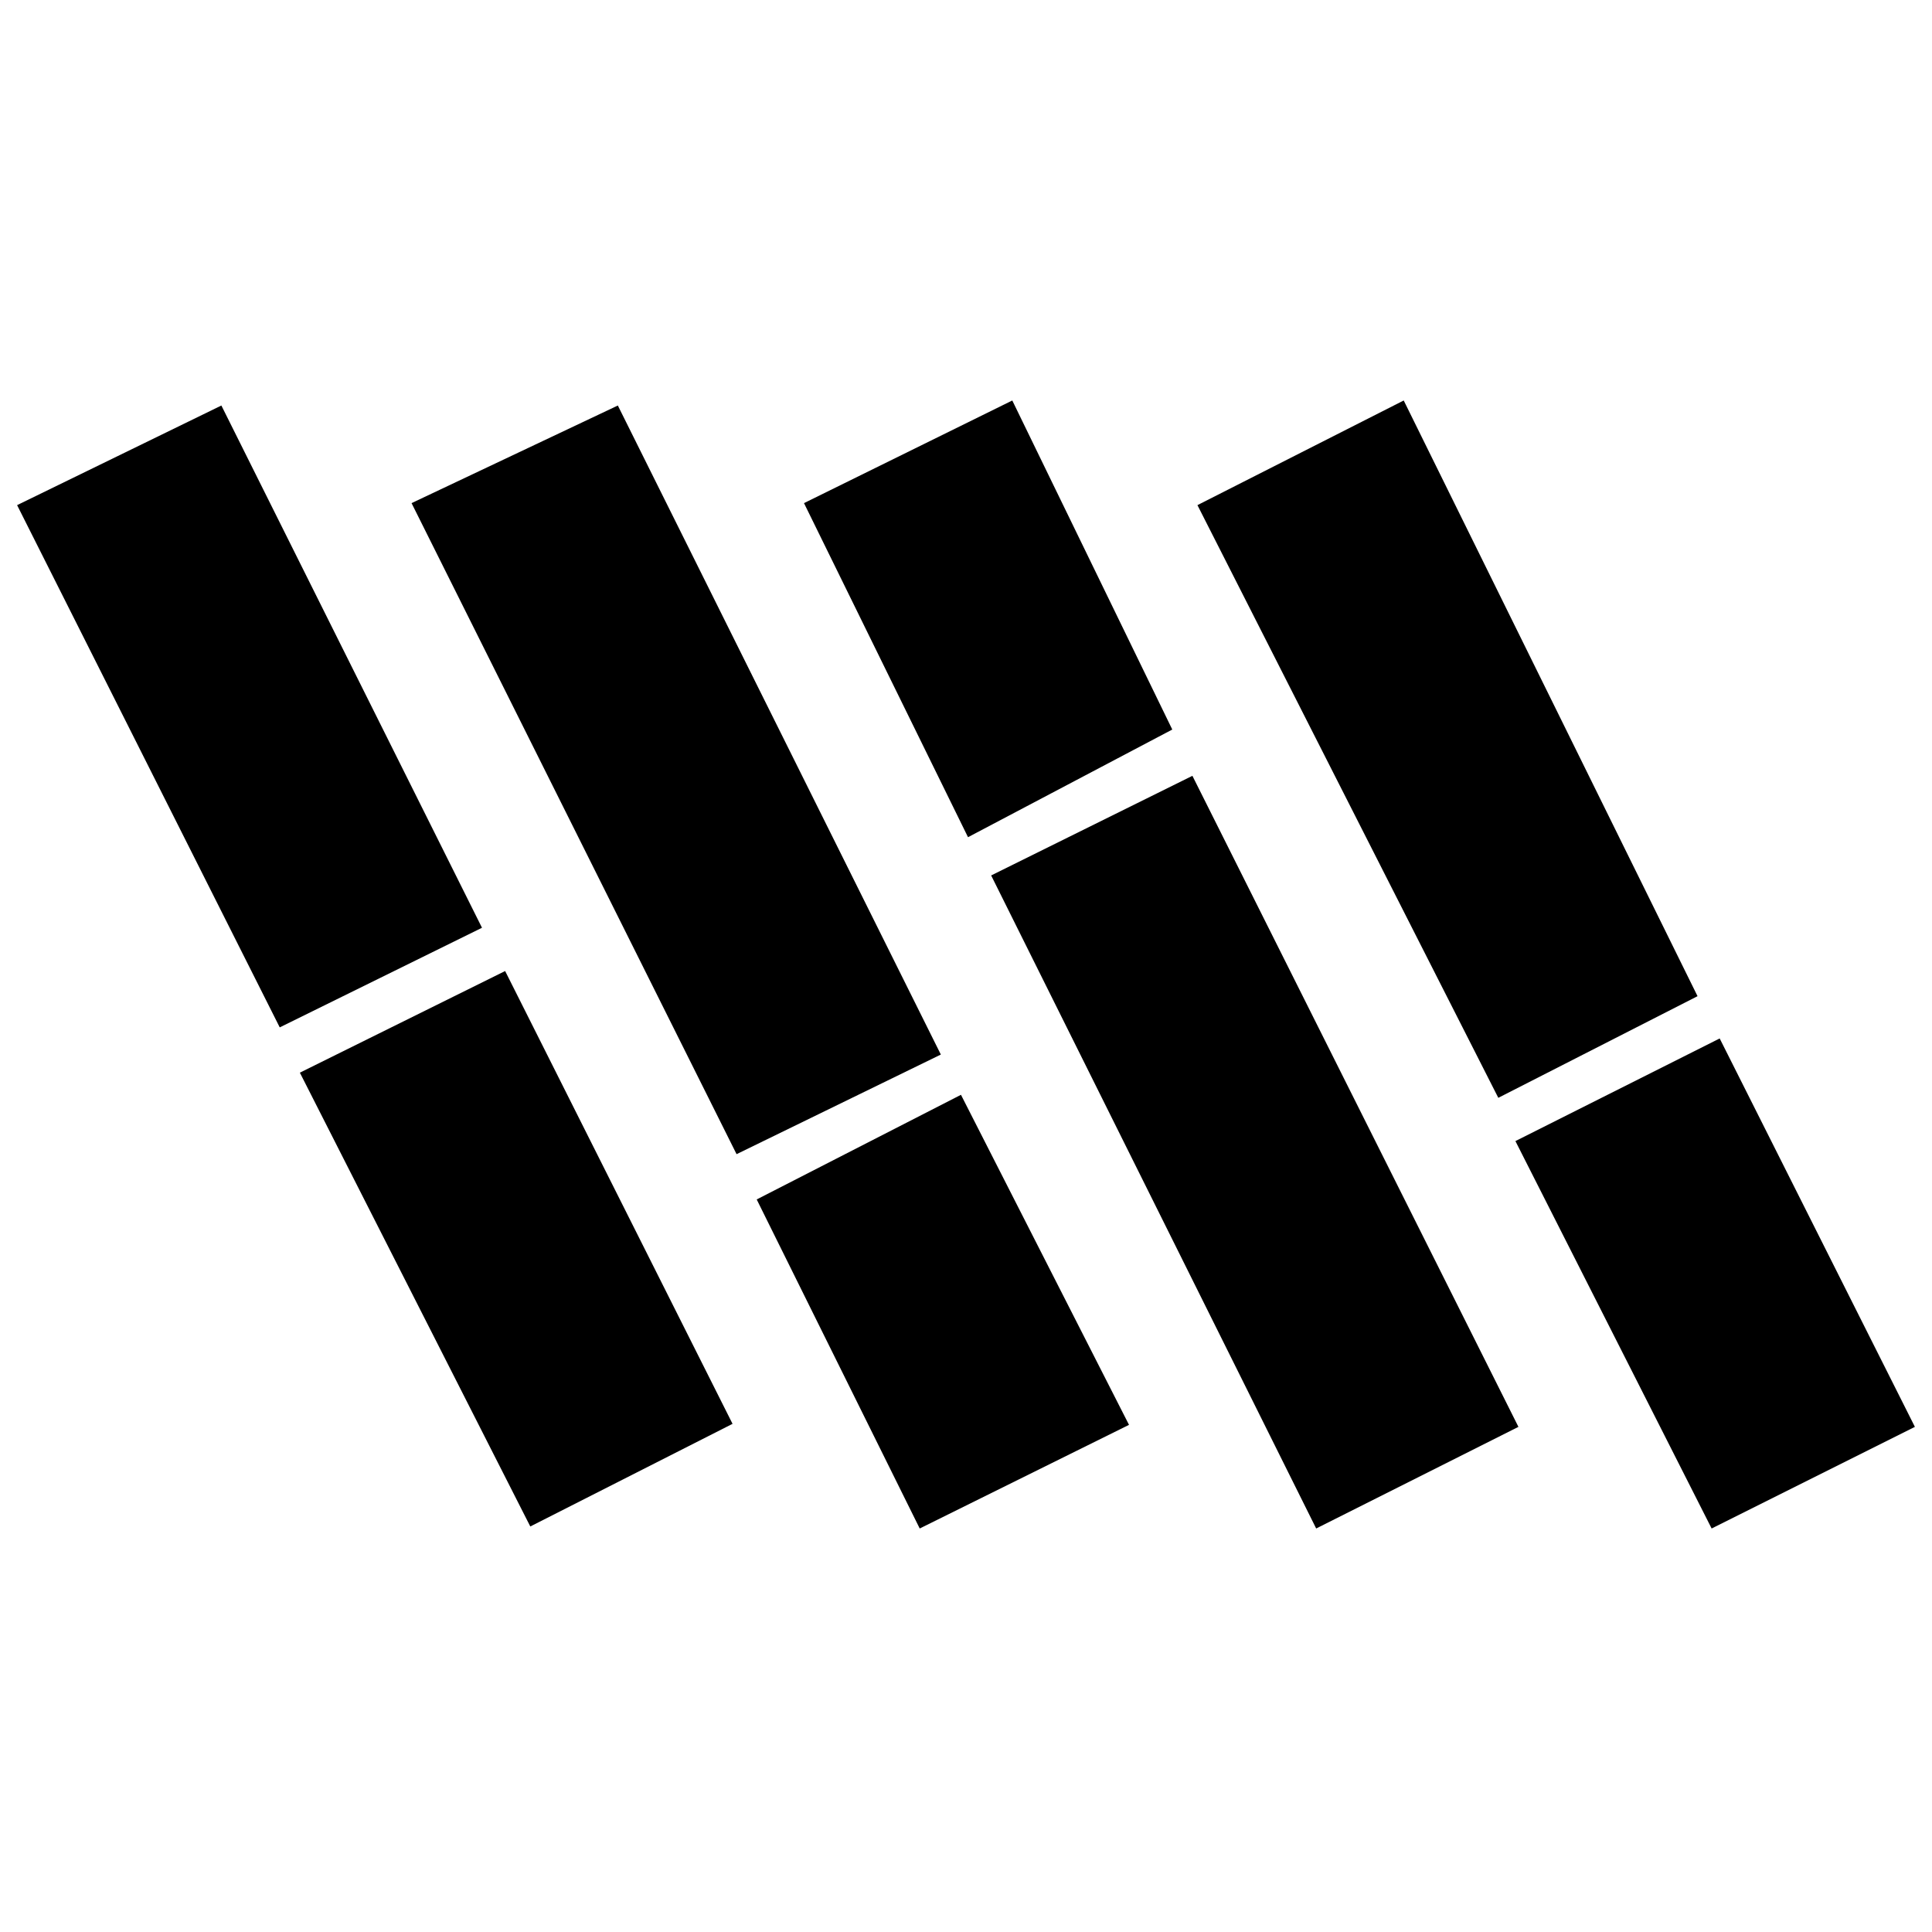 <svg xmlns="http://www.w3.org/2000/svg" height="20" viewBox="0 -960 960 960" width="20"><path d="M139-449.5 8.5-709 110-758.5 239.5-499 139-449.5Zm124.5 248L149-427l102-50.5 113 225-100.5 51Zm102.5-185L204.5-710 307-758.5 467.5-436 366-386.5ZM481-544l-81.5-166L503-761l79.5 163.5L481-544Zm-24 343.5L376-364l101.5-52L561-252l-104 51.5Zm197 0L492.5-525l100-49.5 162 323.5L654-200.5Zm90.5-214L595-709l102.5-52 146 296-99 50.5Zm106 214L753-393l101.5-51 97 193-101 50.5Z"/></svg>